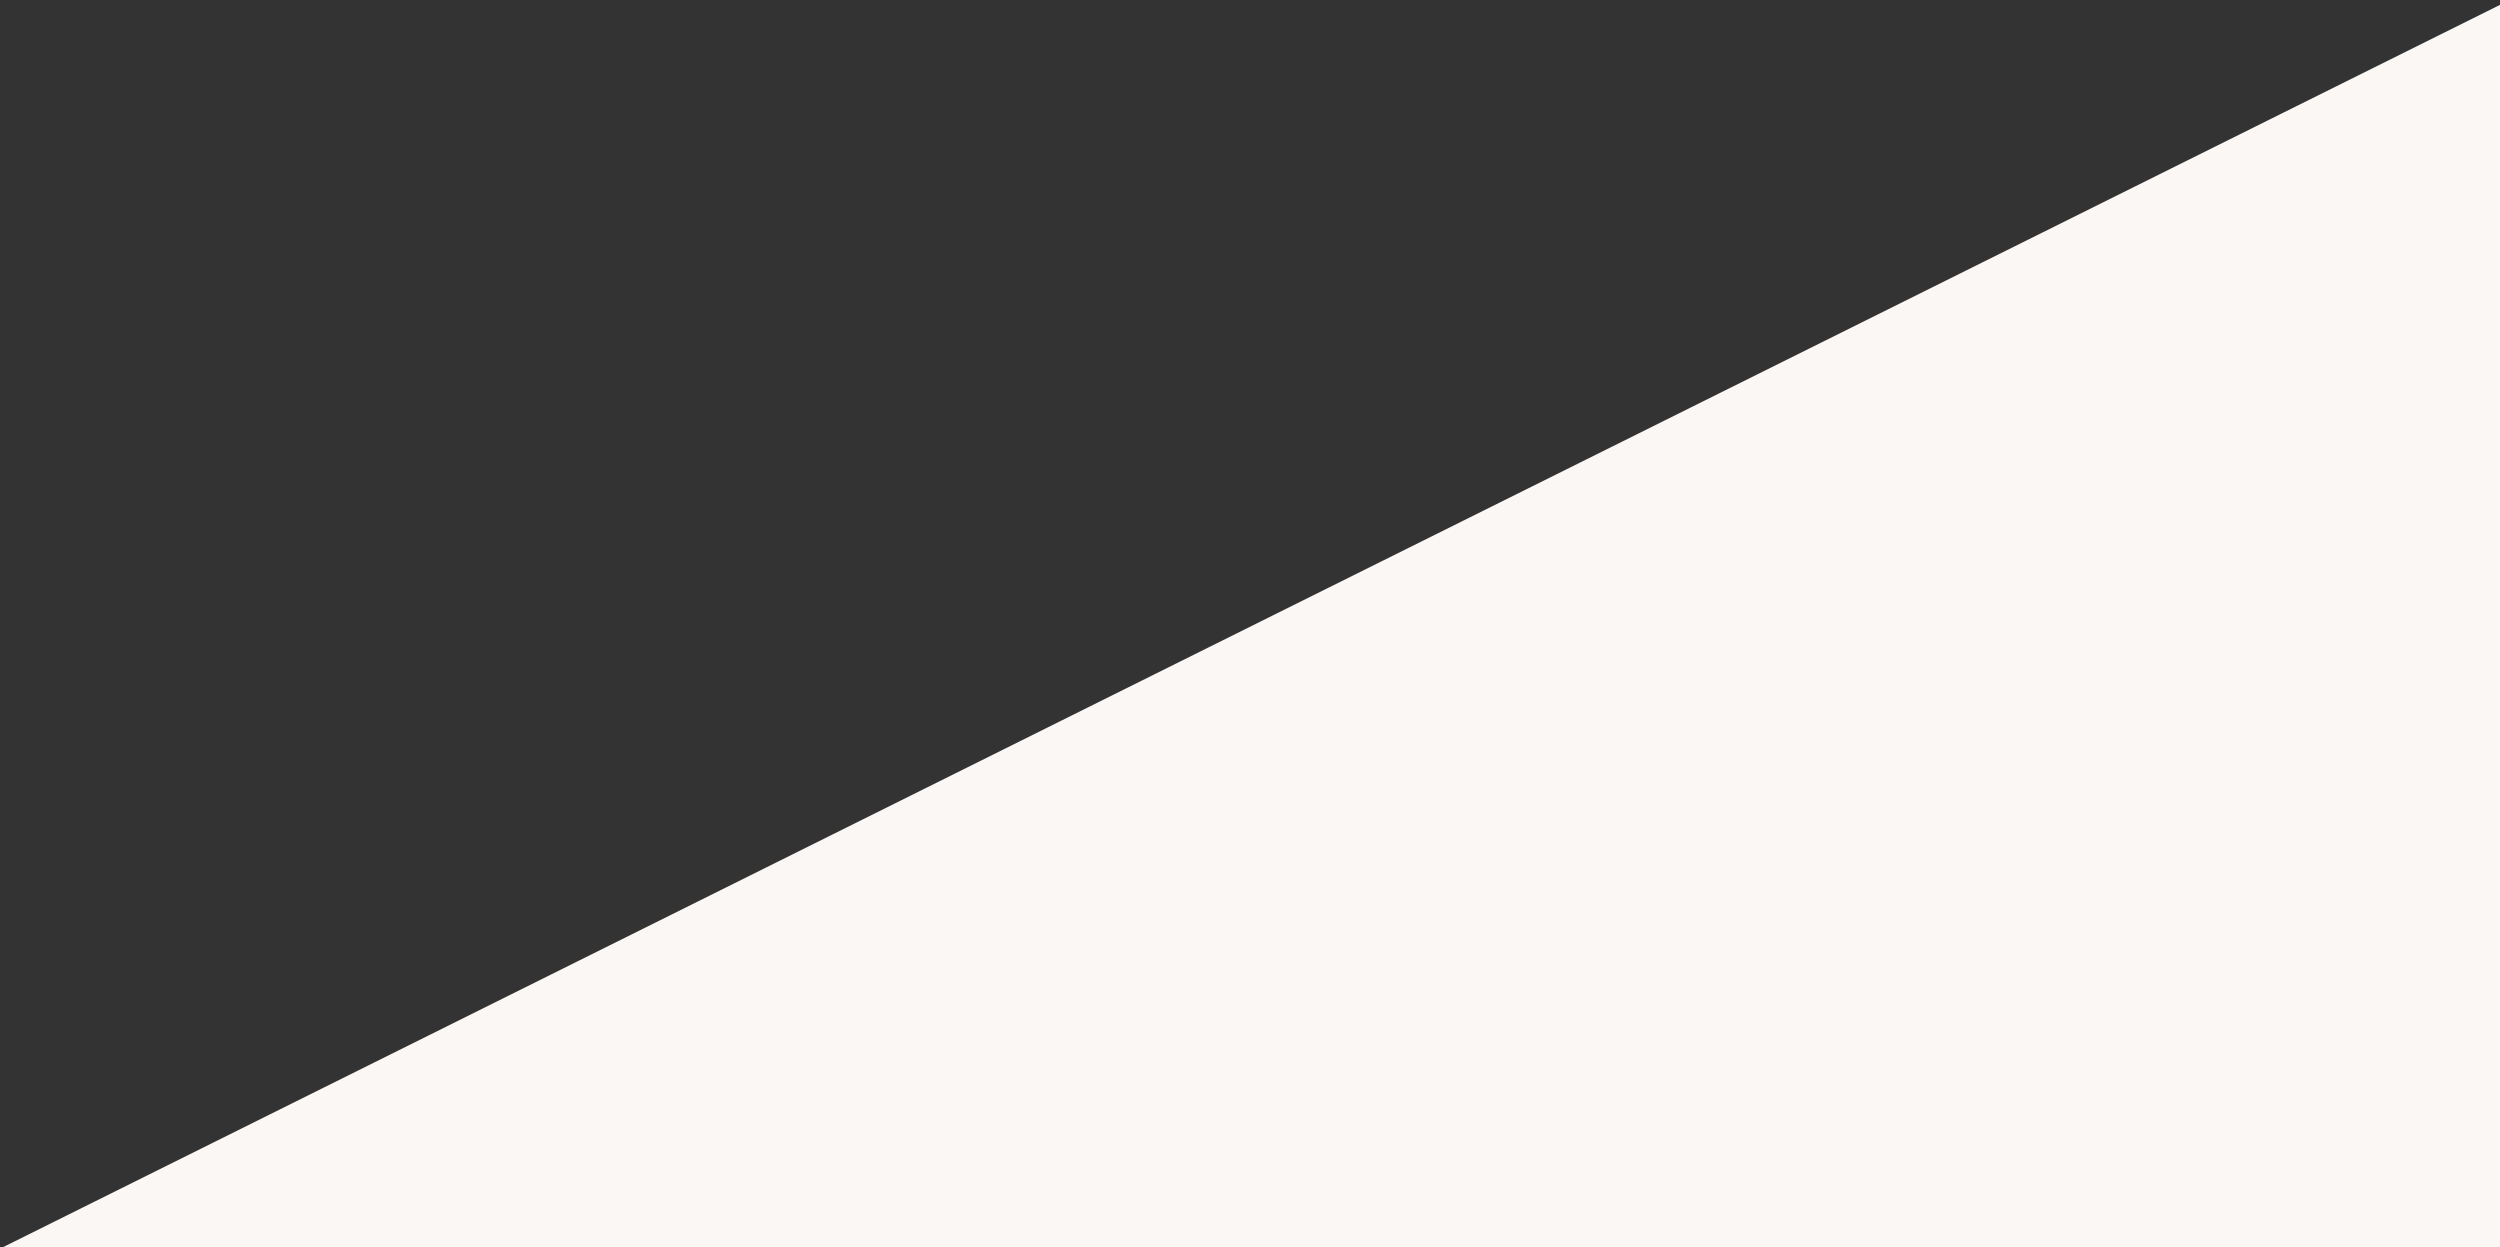<svg xmlns="http://www.w3.org/2000/svg" width="485" height="242" viewBox="0 0 485 242">
    <rect x="0" y="0" width="485" height="242" fill="#333333" stroke="none"/>
    <g fill="none" fill-rule="evenodd">
        <g fill="#FAF7F4">
            <g>
                <path d="M257 1327.11L912.436 1650 2224.993 999 2224.993 348z" transform="translate(-1115 -708) translate(0 50)"/>
            </g>
        </g>
    </g>
</svg>
